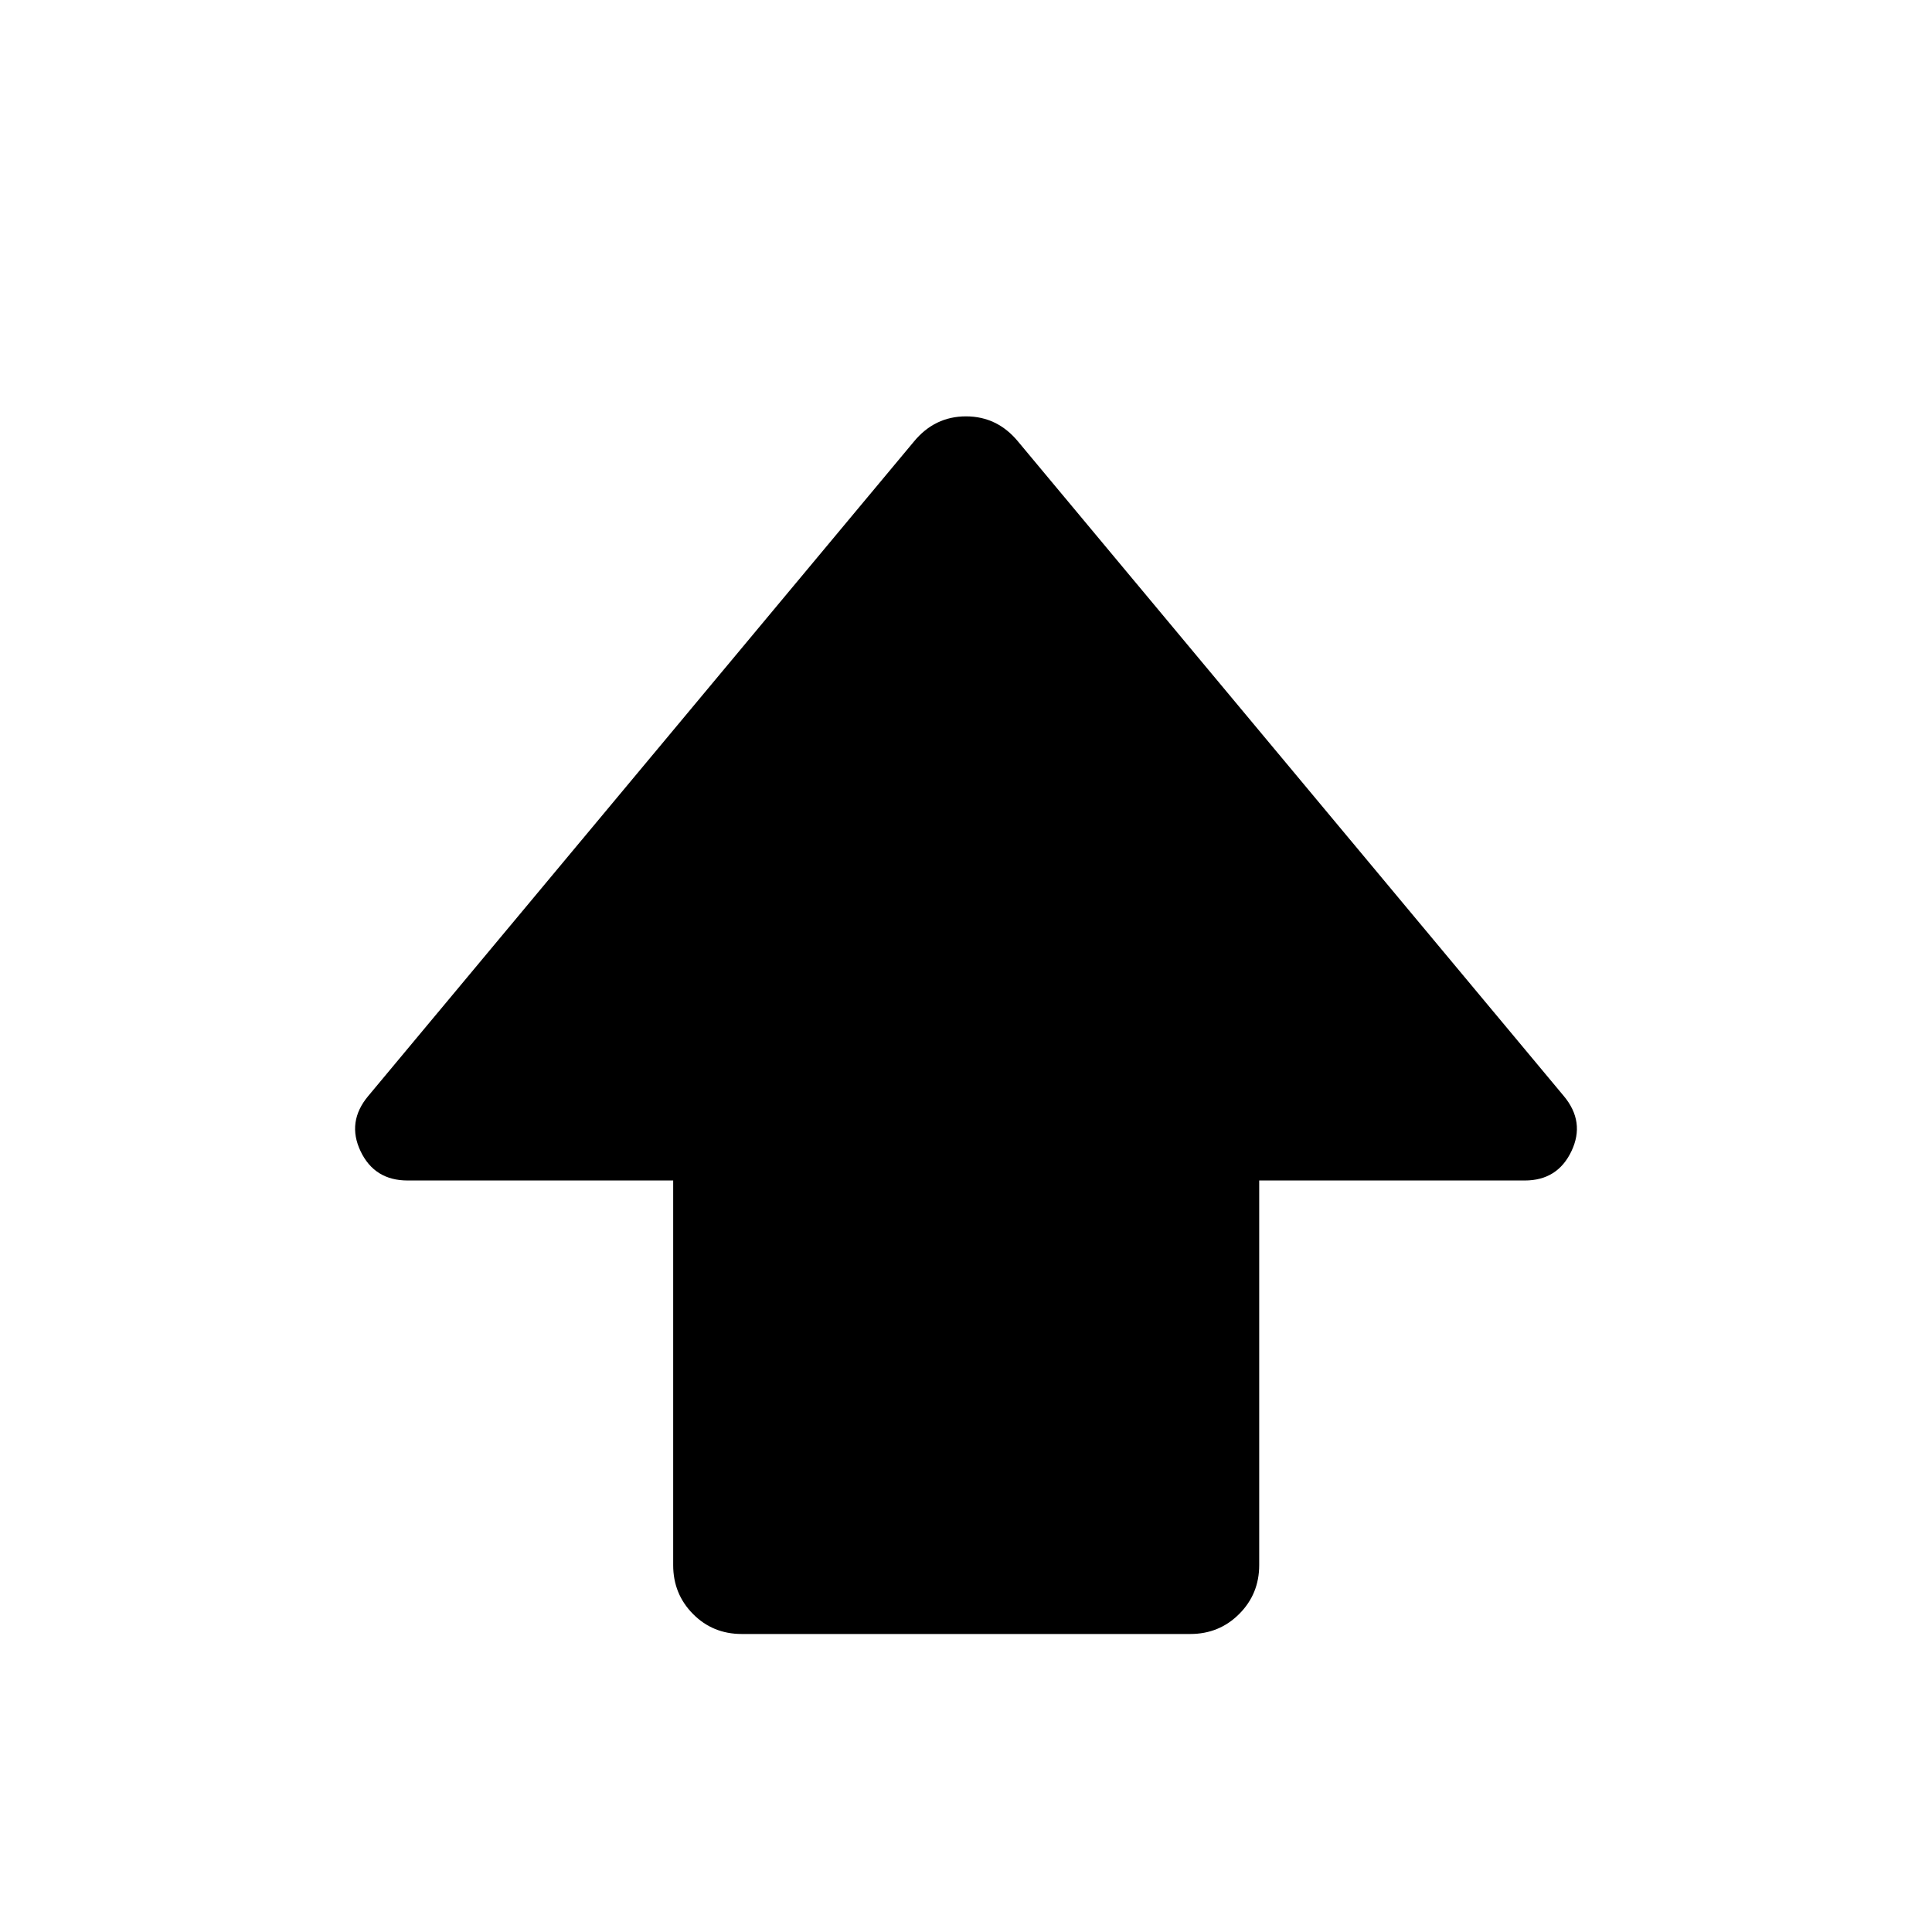 <svg xmlns="http://www.w3.org/2000/svg" height="24" viewBox="0 -960 960 960" width="24"><path d="M334.5-182.31v-191.11H202.54q-16.46 0-23.38-14.56-6.93-14.56 3.8-27.41l271.12-325.15q10.34-12.57 25.92-12.57 15.58 0 25.92 12.57l271.12 325.15q10.73 12.85 3.8 27.41-6.92 14.56-23.19 14.56H625.69v191.11q0 14.35-9.94 24.29t-24.29 9.94H368.54q-14.35 0-24.19-9.94-9.85-9.94-9.85-24.29Z"/></svg>